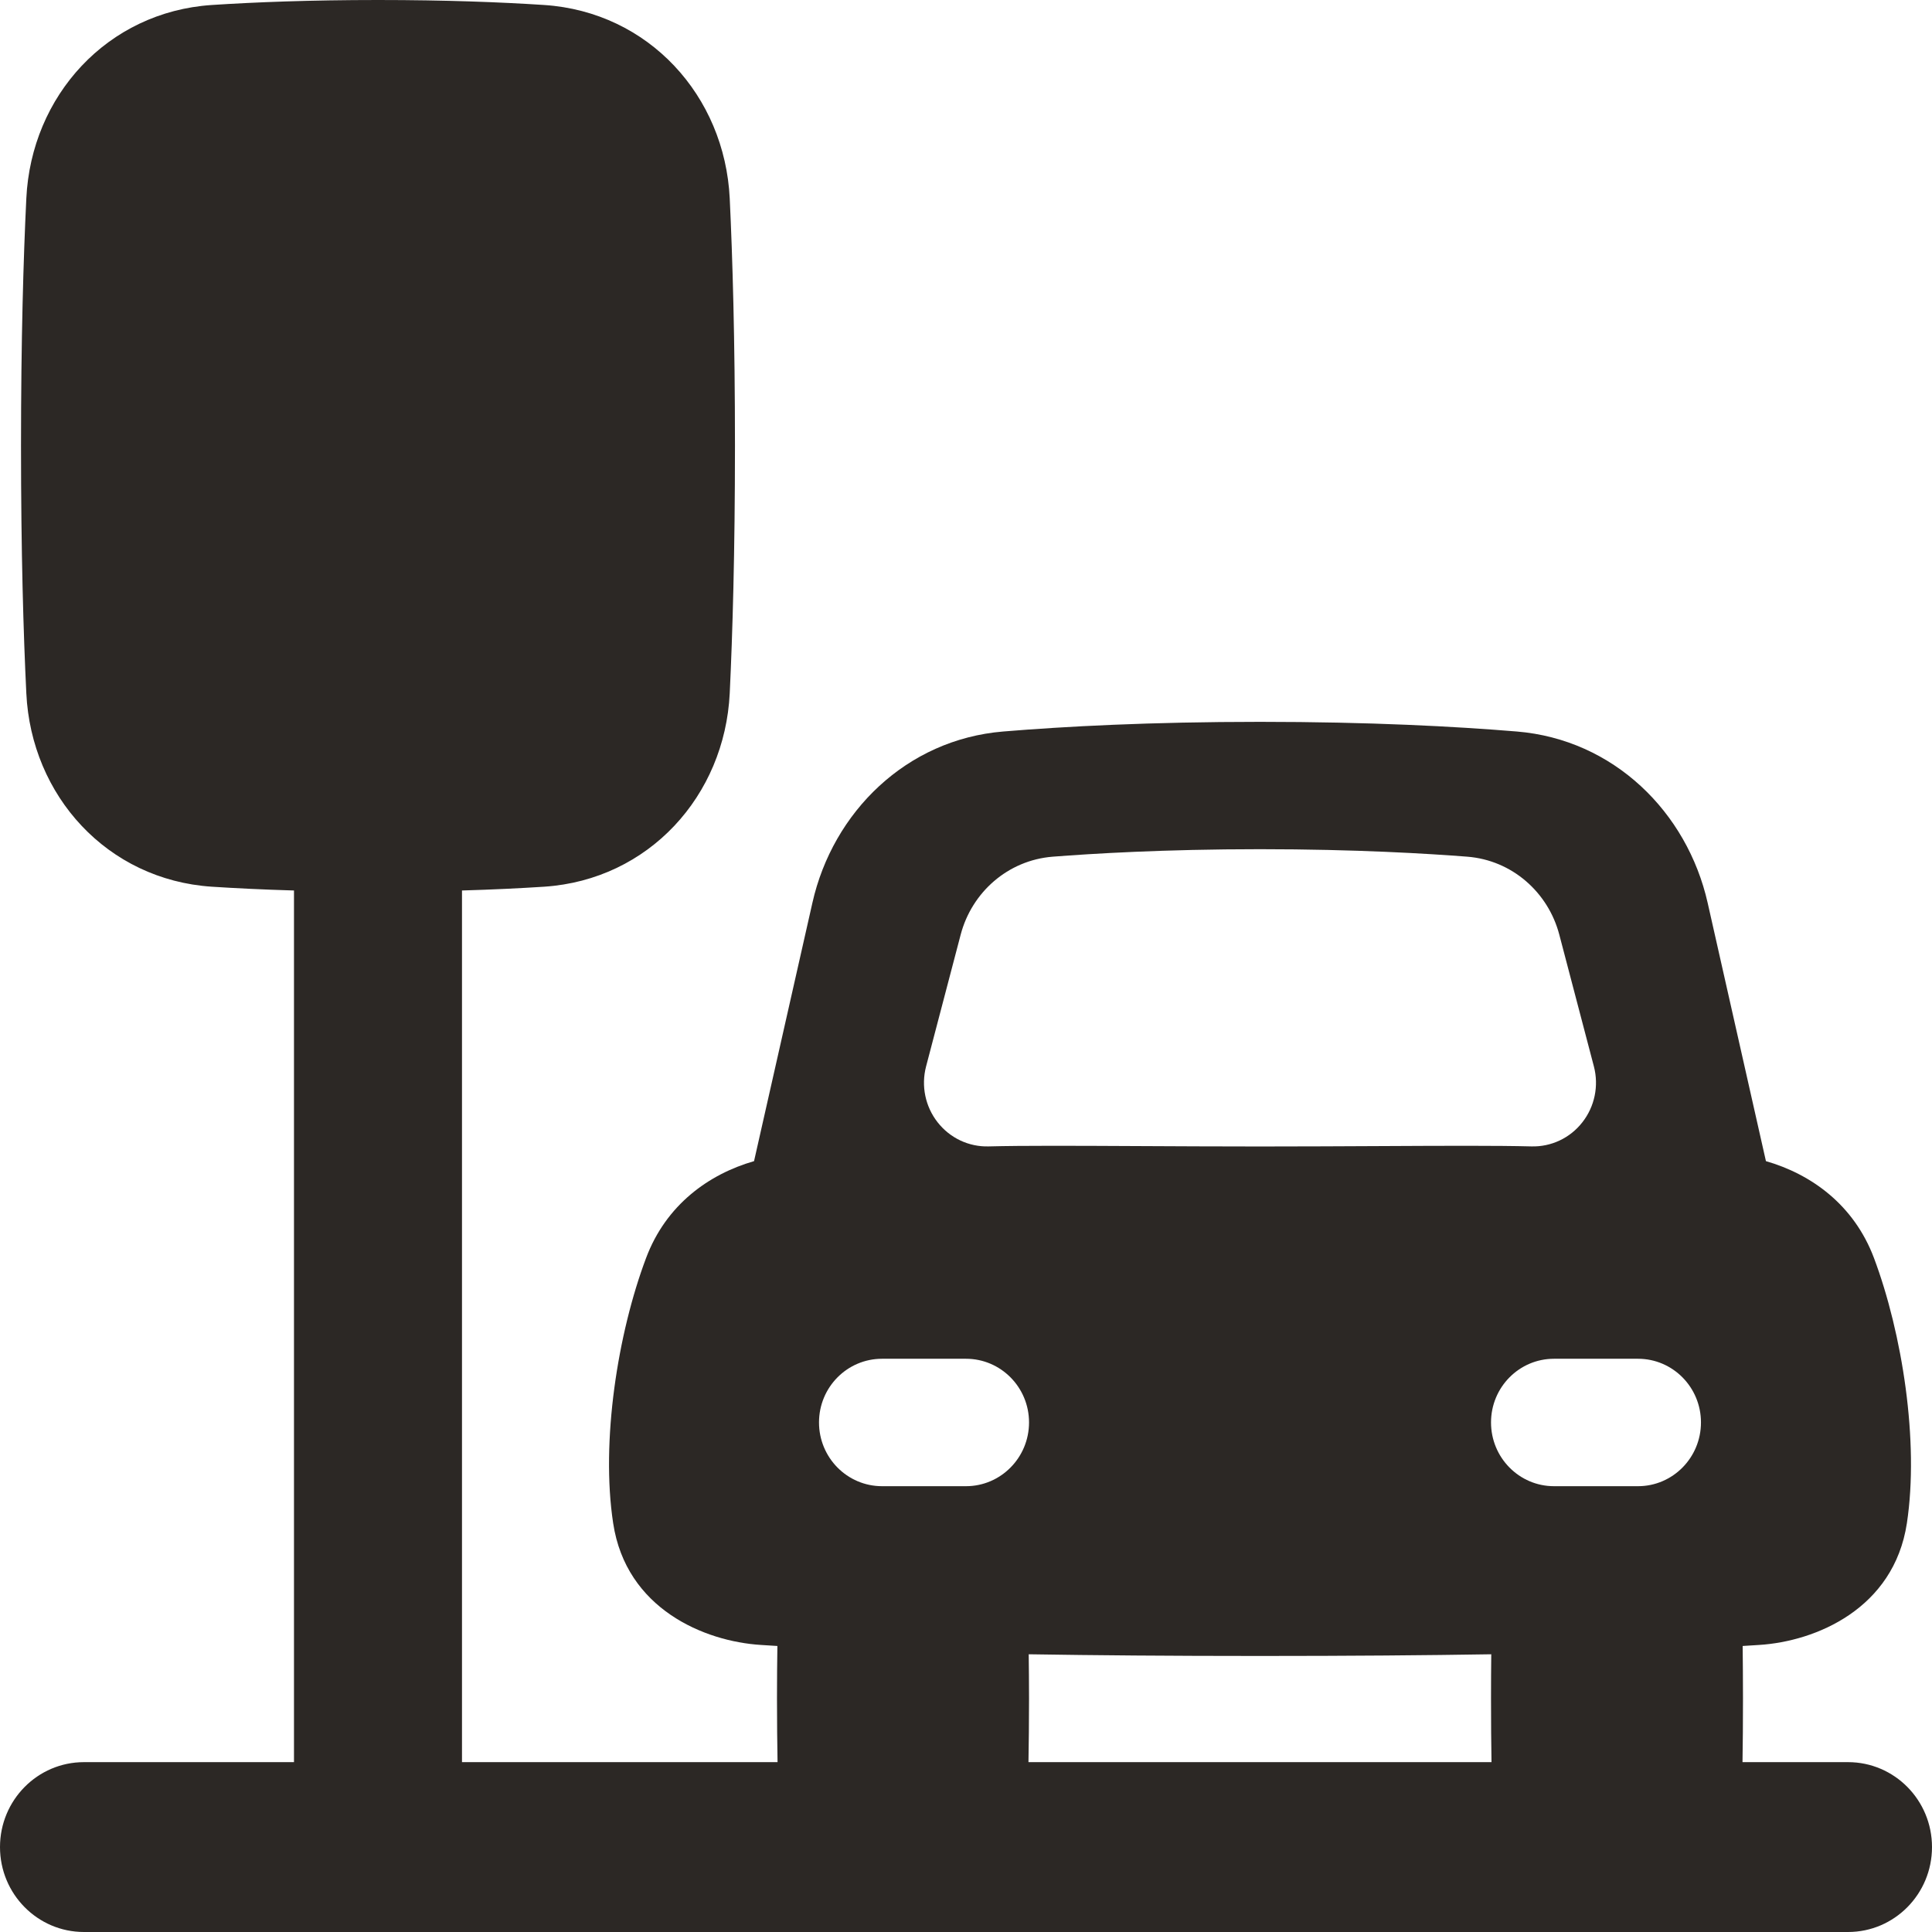 <svg xmlns="http://www.w3.org/2000/svg" width="24" height="24" viewBox="0 0 24 24"><path fill="#2C2825" fill-rule="evenodd" d="M2694.631,387.015 C2694.927,387.034 2695.266,387.051 2695.652,387.062 L2695.652,397.89 L2693.043,397.89 C2692.467,397.89 2692,398.362 2692,398.945 C2692,399.528 2692.467,400 2693.043,400 L2714.957,400 C2715.533,400 2716,399.528 2716,398.945 C2716,398.362 2715.533,397.89 2714.957,397.89 L2713.646,397.89 C2713.65,397.662 2713.652,397.397 2713.652,397.099 C2713.652,396.86 2713.65,396.642 2713.648,396.447 C2713.721,396.443 2713.789,396.438 2713.854,396.434 C2714.553,396.39 2715.526,395.987 2715.688,394.922 C2715.842,393.906 2715.63,392.562 2715.279,391.627 C2715.03,390.966 2714.5,390.586 2713.937,390.424 L2713.213,387.215 C2712.958,386.087 2712.045,385.186 2710.842,385.087 C2710.08,385.024 2709.017,384.967 2707.652,384.967 C2706.288,384.967 2705.224,385.024 2704.462,385.087 C2703.26,385.186 2702.346,386.087 2702.092,387.215 L2701.367,390.424 C2700.805,390.586 2700.274,390.966 2700.026,391.627 C2699.674,392.562 2699.462,393.906 2699.617,394.922 C2699.778,395.987 2700.751,396.39 2701.451,396.434 C2701.515,396.438 2701.584,396.443 2701.657,396.447 C2701.654,396.642 2701.652,396.86 2701.652,397.099 C2701.652,397.397 2701.655,397.662 2701.659,397.89 L2697.739,397.89 L2697.739,387.062 C2698.125,387.051 2698.465,387.034 2698.76,387.015 C2700.059,386.929 2701.003,385.886 2701.065,384.612 C2701.1,383.876 2701.13,382.862 2701.13,381.538 C2701.13,380.215 2701.1,379.201 2701.065,378.465 C2701.003,377.191 2700.059,376.148 2698.76,376.062 C2698.223,376.027 2697.539,376 2696.696,376 C2695.852,376 2695.169,376.027 2694.631,376.062 C2693.332,376.148 2692.388,377.191 2692.327,378.465 C2692.291,379.201 2692.261,380.215 2692.261,381.538 C2692.261,382.862 2692.291,383.876 2692.327,384.612 C2692.388,385.886 2693.332,386.929 2694.631,387.015 Z M2704.776,397.89 L2710.528,397.89 C2710.524,397.662 2710.522,397.397 2710.522,397.099 C2710.522,396.901 2710.523,396.717 2710.525,396.55 C2709.717,396.563 2708.766,396.571 2707.652,396.571 C2706.538,396.571 2705.588,396.563 2704.779,396.55 C2704.781,396.717 2704.783,396.901 2704.783,397.099 C2704.783,397.397 2704.78,397.662 2704.776,397.89 Z M2707.652,386.549 C2706.456,386.549 2705.554,386.605 2705.078,386.642 C2704.52,386.686 2704.072,387.085 2703.934,387.61 L2703.504,389.248 C2703.441,389.489 2703.494,389.746 2703.647,389.941 C2703.8,390.137 2704.035,390.248 2704.281,390.241 C2704.707,390.23 2705.356,390.233 2706.148,390.237 C2706.607,390.239 2707.114,390.242 2707.652,390.242 C2708.191,390.242 2708.697,390.239 2709.156,390.237 C2709.948,390.233 2710.598,390.23 2711.023,390.241 C2711.269,390.248 2711.505,390.137 2711.657,389.941 C2711.81,389.746 2711.863,389.489 2711.8,389.248 L2711.37,387.61 C2711.232,387.085 2710.784,386.686 2710.227,386.642 C2709.75,386.605 2708.848,386.549 2707.652,386.549 Z M2702.174,393.67 C2702.174,393.233 2702.524,392.879 2702.957,392.879 L2704,392.879 C2704.432,392.879 2704.783,393.233 2704.783,393.67 C2704.783,394.107 2704.432,394.462 2704,394.462 L2702.957,394.462 C2702.524,394.462 2702.174,394.107 2702.174,393.67 Z M2712.348,392.879 C2712.78,392.879 2713.13,393.233 2713.13,393.67 C2713.13,394.107 2712.78,394.462 2712.348,394.462 L2711.304,394.462 C2710.872,394.462 2710.522,394.107 2710.522,393.67 C2710.522,393.233 2710.872,392.879 2711.304,392.879 L2712.348,392.879 Z" transform="translate(-2692 -376)"/></svg>